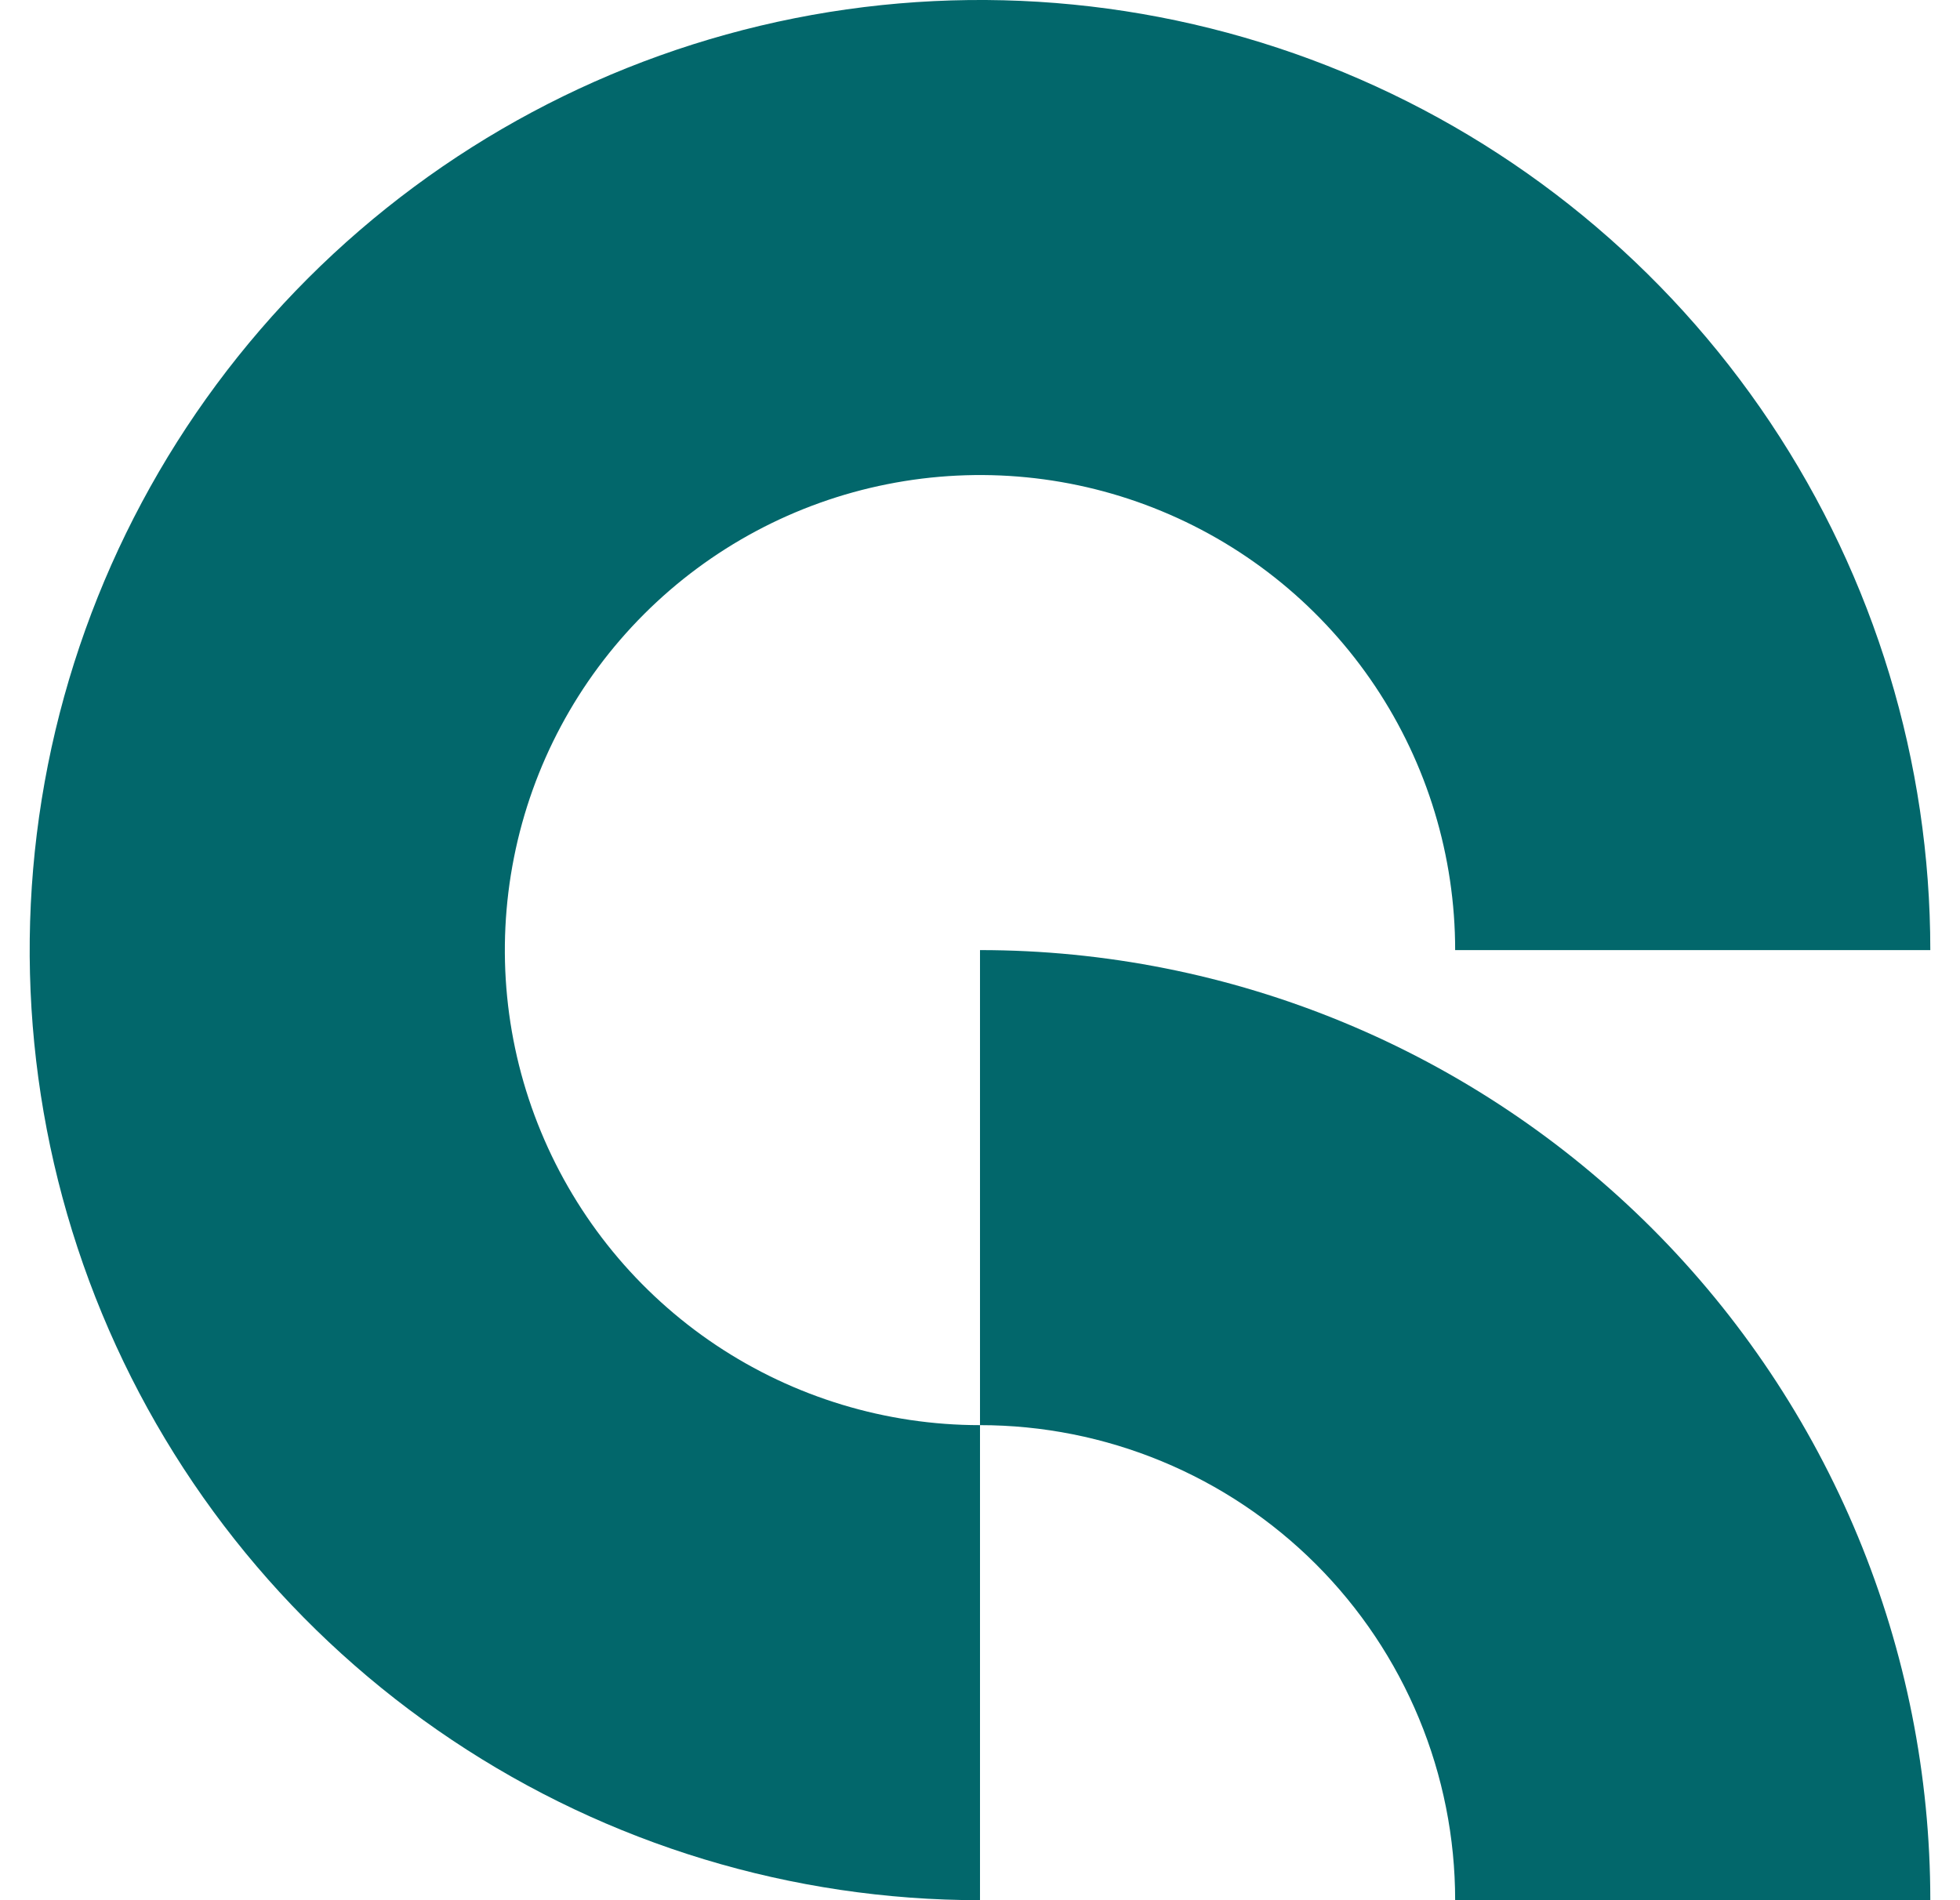 <svg width="33" height="32" viewBox="0 0 33 32" fill="none" xmlns="http://www.w3.org/2000/svg">
<g clip-path="url(#clip0_158_1163)">
<path fill-rule="evenodd" clip-rule="evenodd" d="M12.055 22.652C13.371 23.531 14.918 24 16.5 24L16.5 32C13.335 32 10.242 31.062 7.611 29.303C4.98 27.545 2.929 25.047 1.718 22.123C0.507 19.199 0.19 15.982 0.807 12.879C1.425 9.775 2.949 6.924 5.186 4.686C7.424 2.449 10.275 0.925 13.379 0.307C16.482 -0.31 19.699 0.007 22.623 1.218C25.547 2.429 28.045 4.48 29.803 7.111C31.562 9.742 32.5 12.835 32.5 16L24.5 16C24.5 14.418 24.031 12.871 23.152 11.555C22.273 10.24 21.023 9.214 19.561 8.609C18.1 8.003 16.491 7.845 14.939 8.154C13.387 8.462 11.962 9.224 10.843 10.343C9.724 11.462 8.962 12.887 8.654 14.439C8.345 15.991 8.503 17.6 9.109 19.061C9.714 20.523 10.74 21.773 12.055 22.652Z" fill="#02676B"/>
<path fill-rule="evenodd" clip-rule="evenodd" d="M16.5 24C17.551 24 18.591 24.207 19.561 24.609C20.532 25.011 21.414 25.6 22.157 26.343C22.9 27.086 23.489 27.968 23.891 28.939C24.293 29.909 24.5 30.949 24.5 32L32.5 32C32.5 29.899 32.086 27.818 31.282 25.877C30.478 23.936 29.299 22.172 27.814 20.686C26.328 19.201 24.564 18.022 22.623 17.218C20.682 16.414 18.601 16 16.5 16L16.5 24Z" fill="#02676B"/>
</g>
<defs>
<clipPath id="clip0_158_1163">
<rect width="32" height="32" fill="white" transform="translate(32.5 32) rotate(-180)"/>
</clipPath>
</defs>
</svg>
